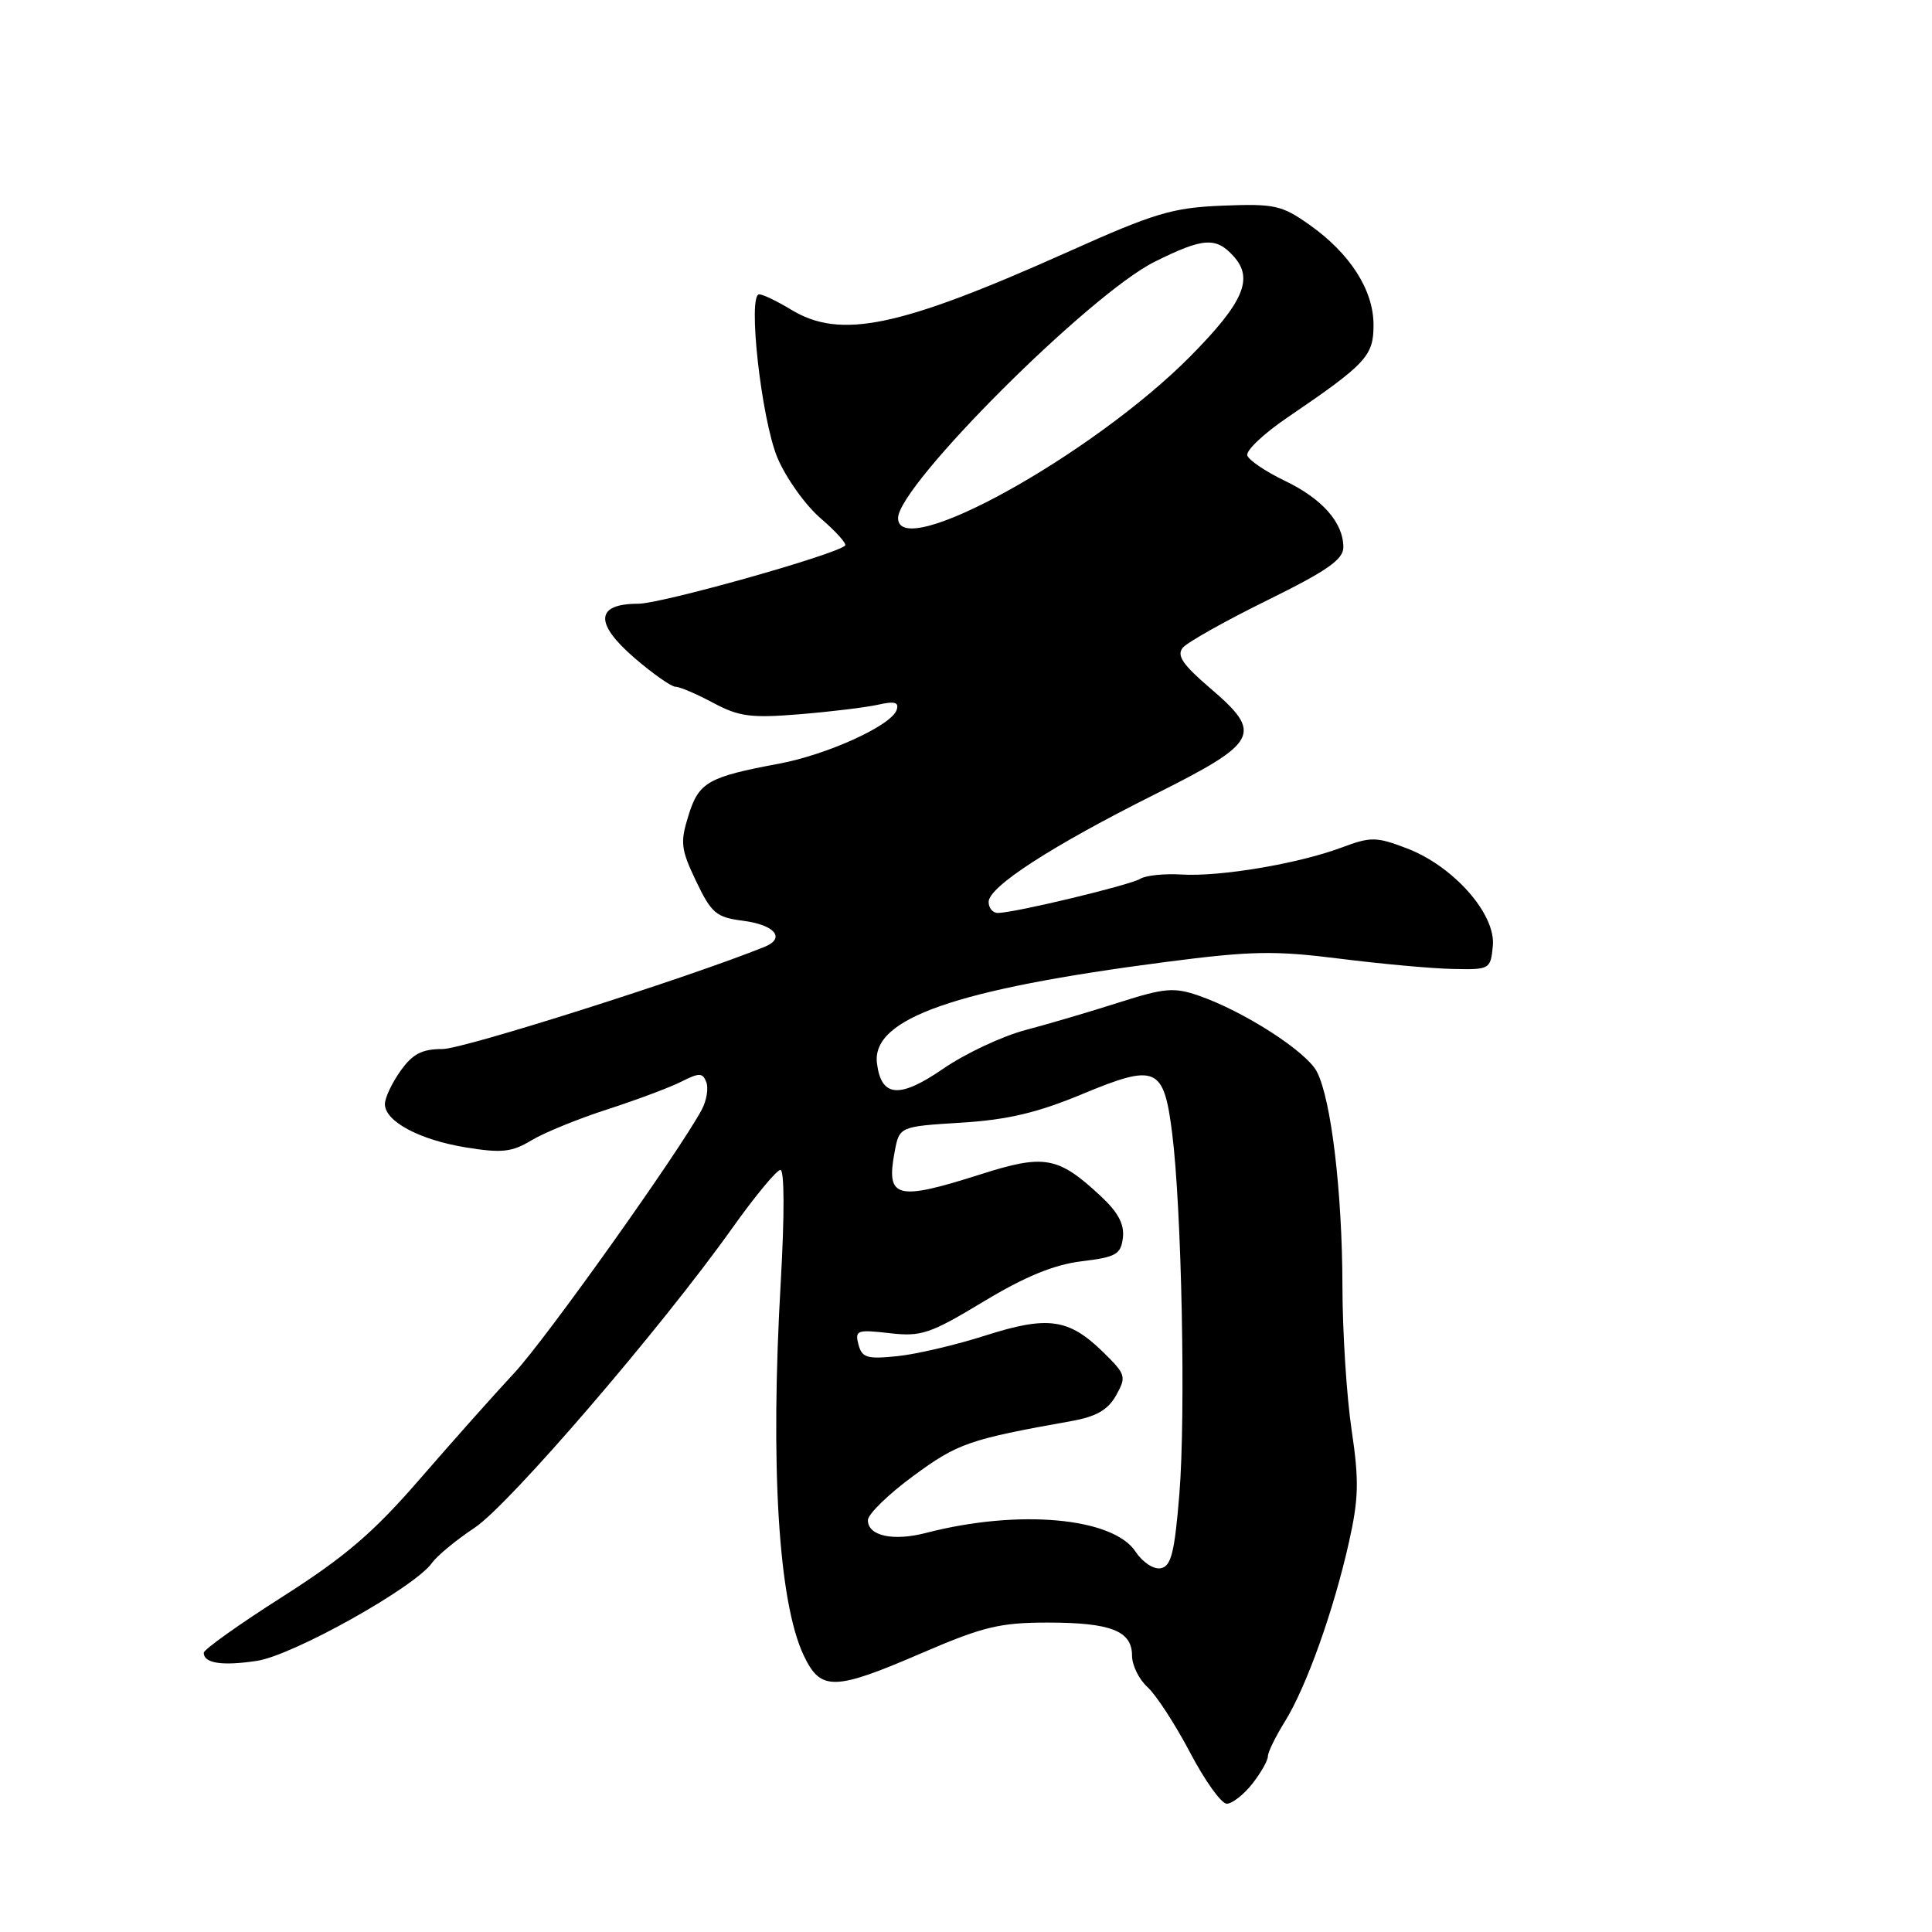 <?xml version="1.0" encoding="UTF-8" standalone="no"?>
<!DOCTYPE svg PUBLIC "-//W3C//DTD SVG 1.1//EN" "http://www.w3.org/Graphics/SVG/1.1/DTD/svg11.dtd" >
<svg xmlns="http://www.w3.org/2000/svg" xmlns:xlink="http://www.w3.org/1999/xlink" version="1.1" viewBox="0 0 256 256">
 <g >
 <path fill="currentColor"
d=" M 165.93 236.37 C 167.07 234.92 168.00 233.28 168.00 232.73 C 168.00 232.18 169.01 230.11 170.25 228.12 C 173.09 223.54 176.67 213.54 178.71 204.50 C 180.04 198.59 180.10 196.25 179.10 189.50 C 178.44 185.10 177.89 176.55 177.88 170.50 C 177.86 157.94 176.39 145.66 174.49 142.00 C 173.09 139.32 164.83 134.00 158.81 131.92 C 155.57 130.80 154.30 130.91 148.31 132.82 C 144.57 134.02 138.97 135.67 135.87 136.49 C 132.78 137.31 127.86 139.62 124.95 141.63 C 119.16 145.61 116.76 145.40 116.20 140.87 C 115.49 134.95 126.54 131.09 154.52 127.46 C 165.77 126.00 168.90 125.94 177.52 127.03 C 183.01 127.72 189.75 128.34 192.50 128.39 C 197.41 128.50 197.51 128.45 197.81 125.32 C 198.21 121.13 192.61 114.78 186.44 112.42 C 182.35 110.86 181.66 110.85 177.75 112.31 C 172.01 114.45 161.67 116.19 156.58 115.88 C 154.29 115.74 151.82 115.99 151.08 116.45 C 149.74 117.28 134.56 120.93 132.25 120.97 C 131.56 120.99 131.00 120.33 131.00 119.51 C 131.00 117.50 139.32 112.11 153.09 105.22 C 166.82 98.34 167.40 97.21 160.37 91.20 C 156.71 88.07 155.88 86.85 156.73 85.82 C 157.34 85.10 162.37 82.27 167.92 79.54 C 175.84 75.64 178.00 74.14 178.00 72.51 C 178.00 69.25 175.20 66.08 170.23 63.70 C 167.71 62.49 165.48 60.98 165.27 60.35 C 165.07 59.71 167.44 57.46 170.55 55.35 C 181.05 48.20 182.00 47.18 182.00 43.06 C 182.00 38.43 178.89 33.58 173.49 29.77 C 169.84 27.19 168.86 26.98 162.00 27.25 C 155.35 27.52 153.03 28.21 141.50 33.38 C 119.09 43.41 111.36 45.02 104.79 41.01 C 102.98 39.91 101.10 39.01 100.60 39.00 C 99.03 39.00 100.88 55.56 103.02 60.67 C 104.14 63.32 106.71 66.94 108.75 68.69 C 110.79 70.44 112.24 72.07 111.98 72.30 C 110.54 73.56 87.63 80.00 84.56 80.00 C 78.91 80.00 78.73 82.57 84.07 87.18 C 86.51 89.28 88.96 91.00 89.51 91.00 C 90.07 91.00 92.32 91.96 94.50 93.13 C 97.92 94.96 99.50 95.17 105.98 94.64 C 110.12 94.30 114.80 93.73 116.38 93.37 C 118.56 92.88 119.15 93.05 118.81 94.07 C 118.13 96.12 109.68 99.98 103.23 101.19 C 93.81 102.95 92.60 103.64 91.23 108.04 C 90.11 111.63 90.21 112.52 92.24 116.77 C 94.27 121.01 94.91 121.55 98.42 122.00 C 102.68 122.54 104.15 124.32 101.29 125.47 C 91.10 129.58 61.40 139.00 58.66 139.00 C 55.91 139.00 54.68 139.64 53.07 141.90 C 51.93 143.50 51.00 145.48 51.00 146.29 C 51.00 148.59 55.56 151.03 61.73 152.04 C 66.49 152.81 67.81 152.67 70.42 151.10 C 72.11 150.08 76.65 148.23 80.50 146.99 C 84.35 145.74 88.75 144.10 90.27 143.33 C 92.66 142.12 93.11 142.13 93.59 143.39 C 93.90 144.19 93.63 145.83 92.99 147.03 C 89.99 152.63 72.28 177.51 68.14 181.93 C 65.59 184.66 60.00 190.94 55.72 195.88 C 49.51 203.05 45.81 206.23 37.47 211.55 C 31.71 215.21 27.00 218.57 27.00 219.00 C 27.00 220.40 29.43 220.77 34.06 220.07 C 38.83 219.34 54.93 210.34 57.23 207.11 C 57.93 206.13 60.47 204.04 62.87 202.45 C 67.43 199.45 87.55 176.05 97.00 162.77 C 100.03 158.51 102.91 155.03 103.41 155.02 C 103.94 155.01 103.96 160.98 103.46 169.75 C 102.04 194.27 103.14 212.28 106.50 219.36 C 108.75 224.10 110.52 224.06 122.23 219.00 C 130.24 215.55 132.50 215.00 138.82 215.00 C 147.19 215.00 150.00 216.10 150.00 219.38 C 150.00 220.65 150.92 222.53 152.05 223.55 C 153.18 224.57 155.71 228.46 157.68 232.20 C 159.64 235.94 161.83 239.00 162.55 239.00 C 163.27 239.00 164.79 237.81 165.93 236.37 Z  M 150.48 205.62 C 147.51 201.07 134.95 199.94 122.70 203.12 C 118.34 204.25 115.00 203.52 115.00 201.43 C 115.00 200.64 117.71 198.00 121.02 195.57 C 126.90 191.24 128.40 190.72 141.96 188.30 C 145.26 187.71 146.81 186.82 147.89 184.89 C 149.28 182.41 149.19 182.12 146.16 179.15 C 141.61 174.71 138.85 174.32 130.58 176.96 C 126.69 178.21 121.43 179.44 118.89 179.70 C 114.89 180.11 114.21 179.91 113.75 178.15 C 113.26 176.27 113.57 176.16 117.86 176.65 C 122.07 177.14 123.22 176.75 130.30 172.48 C 135.82 169.15 139.63 167.58 143.30 167.13 C 147.91 166.57 148.53 166.21 148.79 163.99 C 149.00 162.20 148.13 160.59 145.79 158.43 C 140.19 153.23 138.38 152.91 129.95 155.60 C 118.77 159.16 117.38 158.81 118.54 152.65 C 119.17 149.27 119.17 149.27 127.35 148.76 C 133.52 148.38 137.48 147.44 143.41 144.97 C 153.20 140.90 154.20 141.32 155.31 150.10 C 156.58 160.07 157.13 187.49 156.27 197.99 C 155.64 205.71 155.19 207.54 153.81 207.80 C 152.87 207.98 151.41 207.02 150.48 205.62 Z  M 119.00 68.65 C 119.00 64.33 144.36 38.99 152.99 34.69 C 159.43 31.48 161.12 31.37 163.46 33.96 C 166.15 36.92 164.78 40.07 157.75 47.19 C 144.81 60.26 119.00 74.56 119.00 68.65 Z "/>
</g>
</svg>